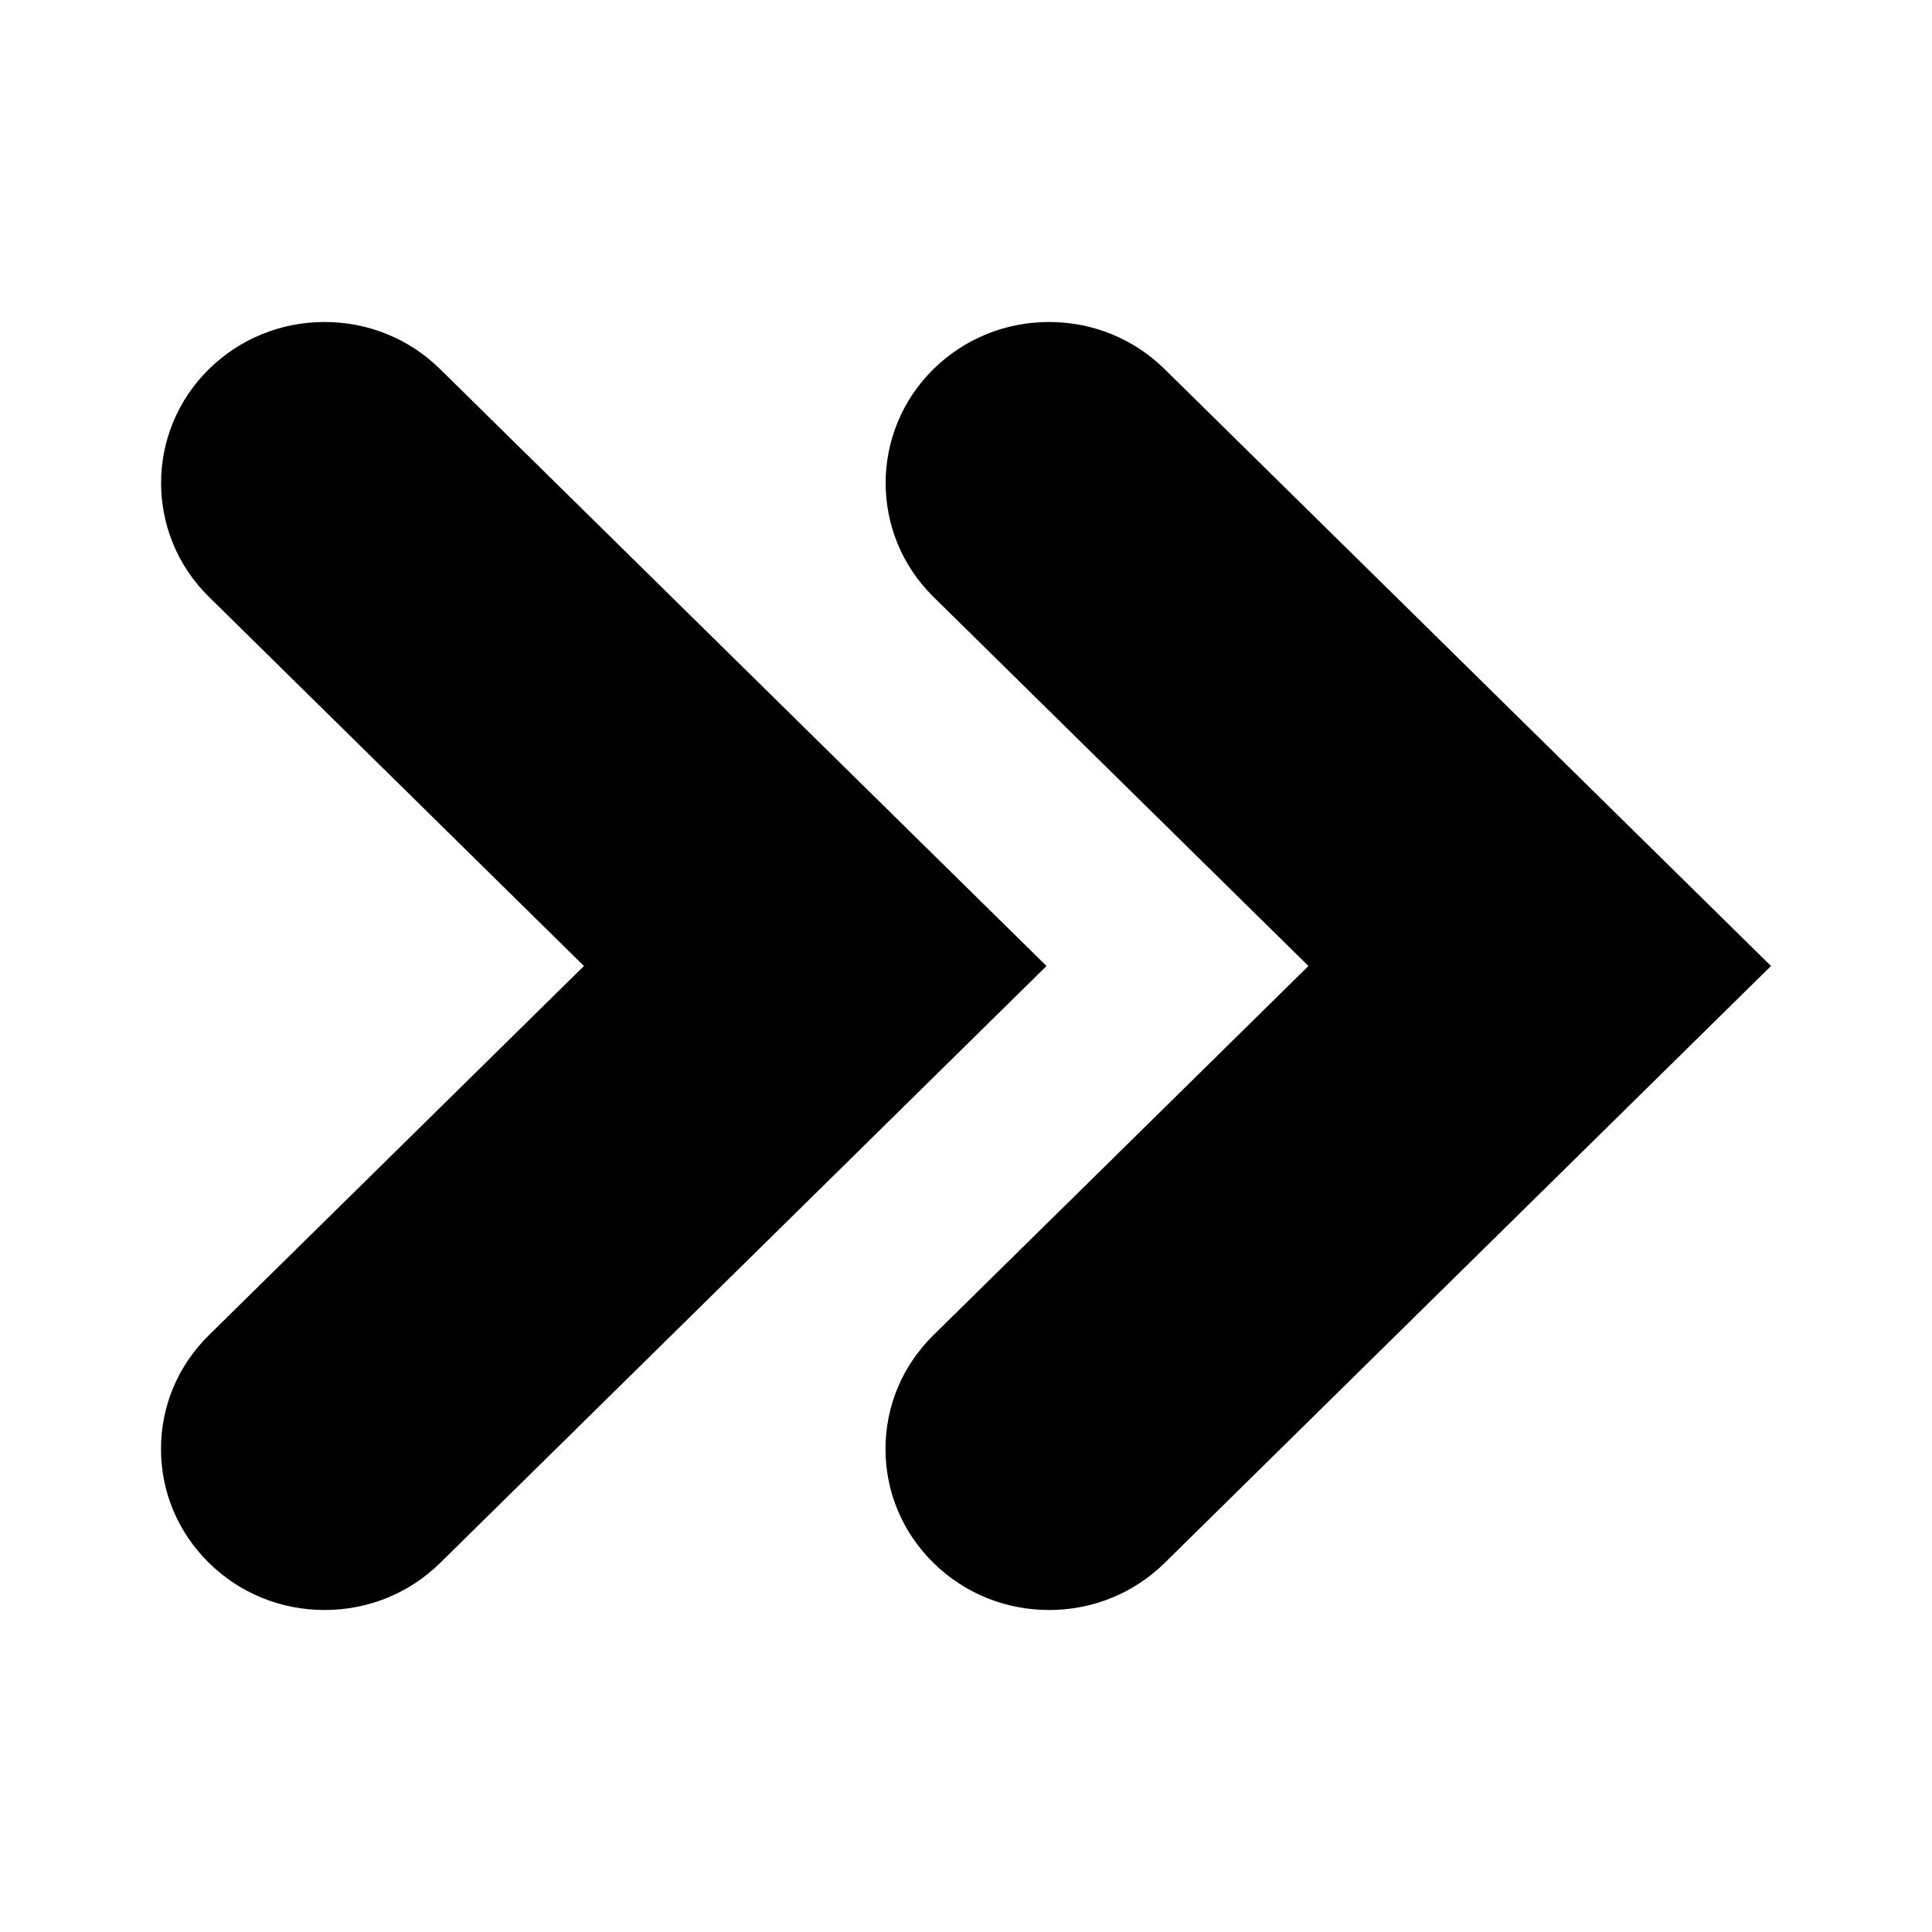 <svg
  width="24"
  height="24"
  viewBox="0 0 24 24"
  fill="none"
  xmlns="http://www.w3.org/2000/svg"
>
  <path
    d="M11.595 7.414L16.254 12L11.595 16.586C11.211 16.964 11 17.466 11 18C11 18.534 11.211 19.036 11.595 19.414C11.979 19.792 12.489 20 13.032 20C13.575 20 14.085 19.792 14.469 19.414L22 12L14.468 4.586C14.084 4.208 13.574 4 13.032 4C12.49 4 11.979 4.208 11.595 4.586C10.804 5.365 10.804 6.635 11.595 7.414ZM13 12L5.468 4.586C5.084 4.208 4.574 4 4.032 4C3.49 4 2.979 4.208 2.595 4.586C1.803 5.365 1.803 6.635 2.595 7.414L7.254 12L2.595 16.586C2.211 16.964 2 17.466 2 18C2 18.534 2.211 19.036 2.595 19.414C2.979 19.792 3.489 20 4.032 20C4.575 20 5.085 19.792 5.469 19.414L13 12Z"
    fill="currentColor"
  />
</svg>
